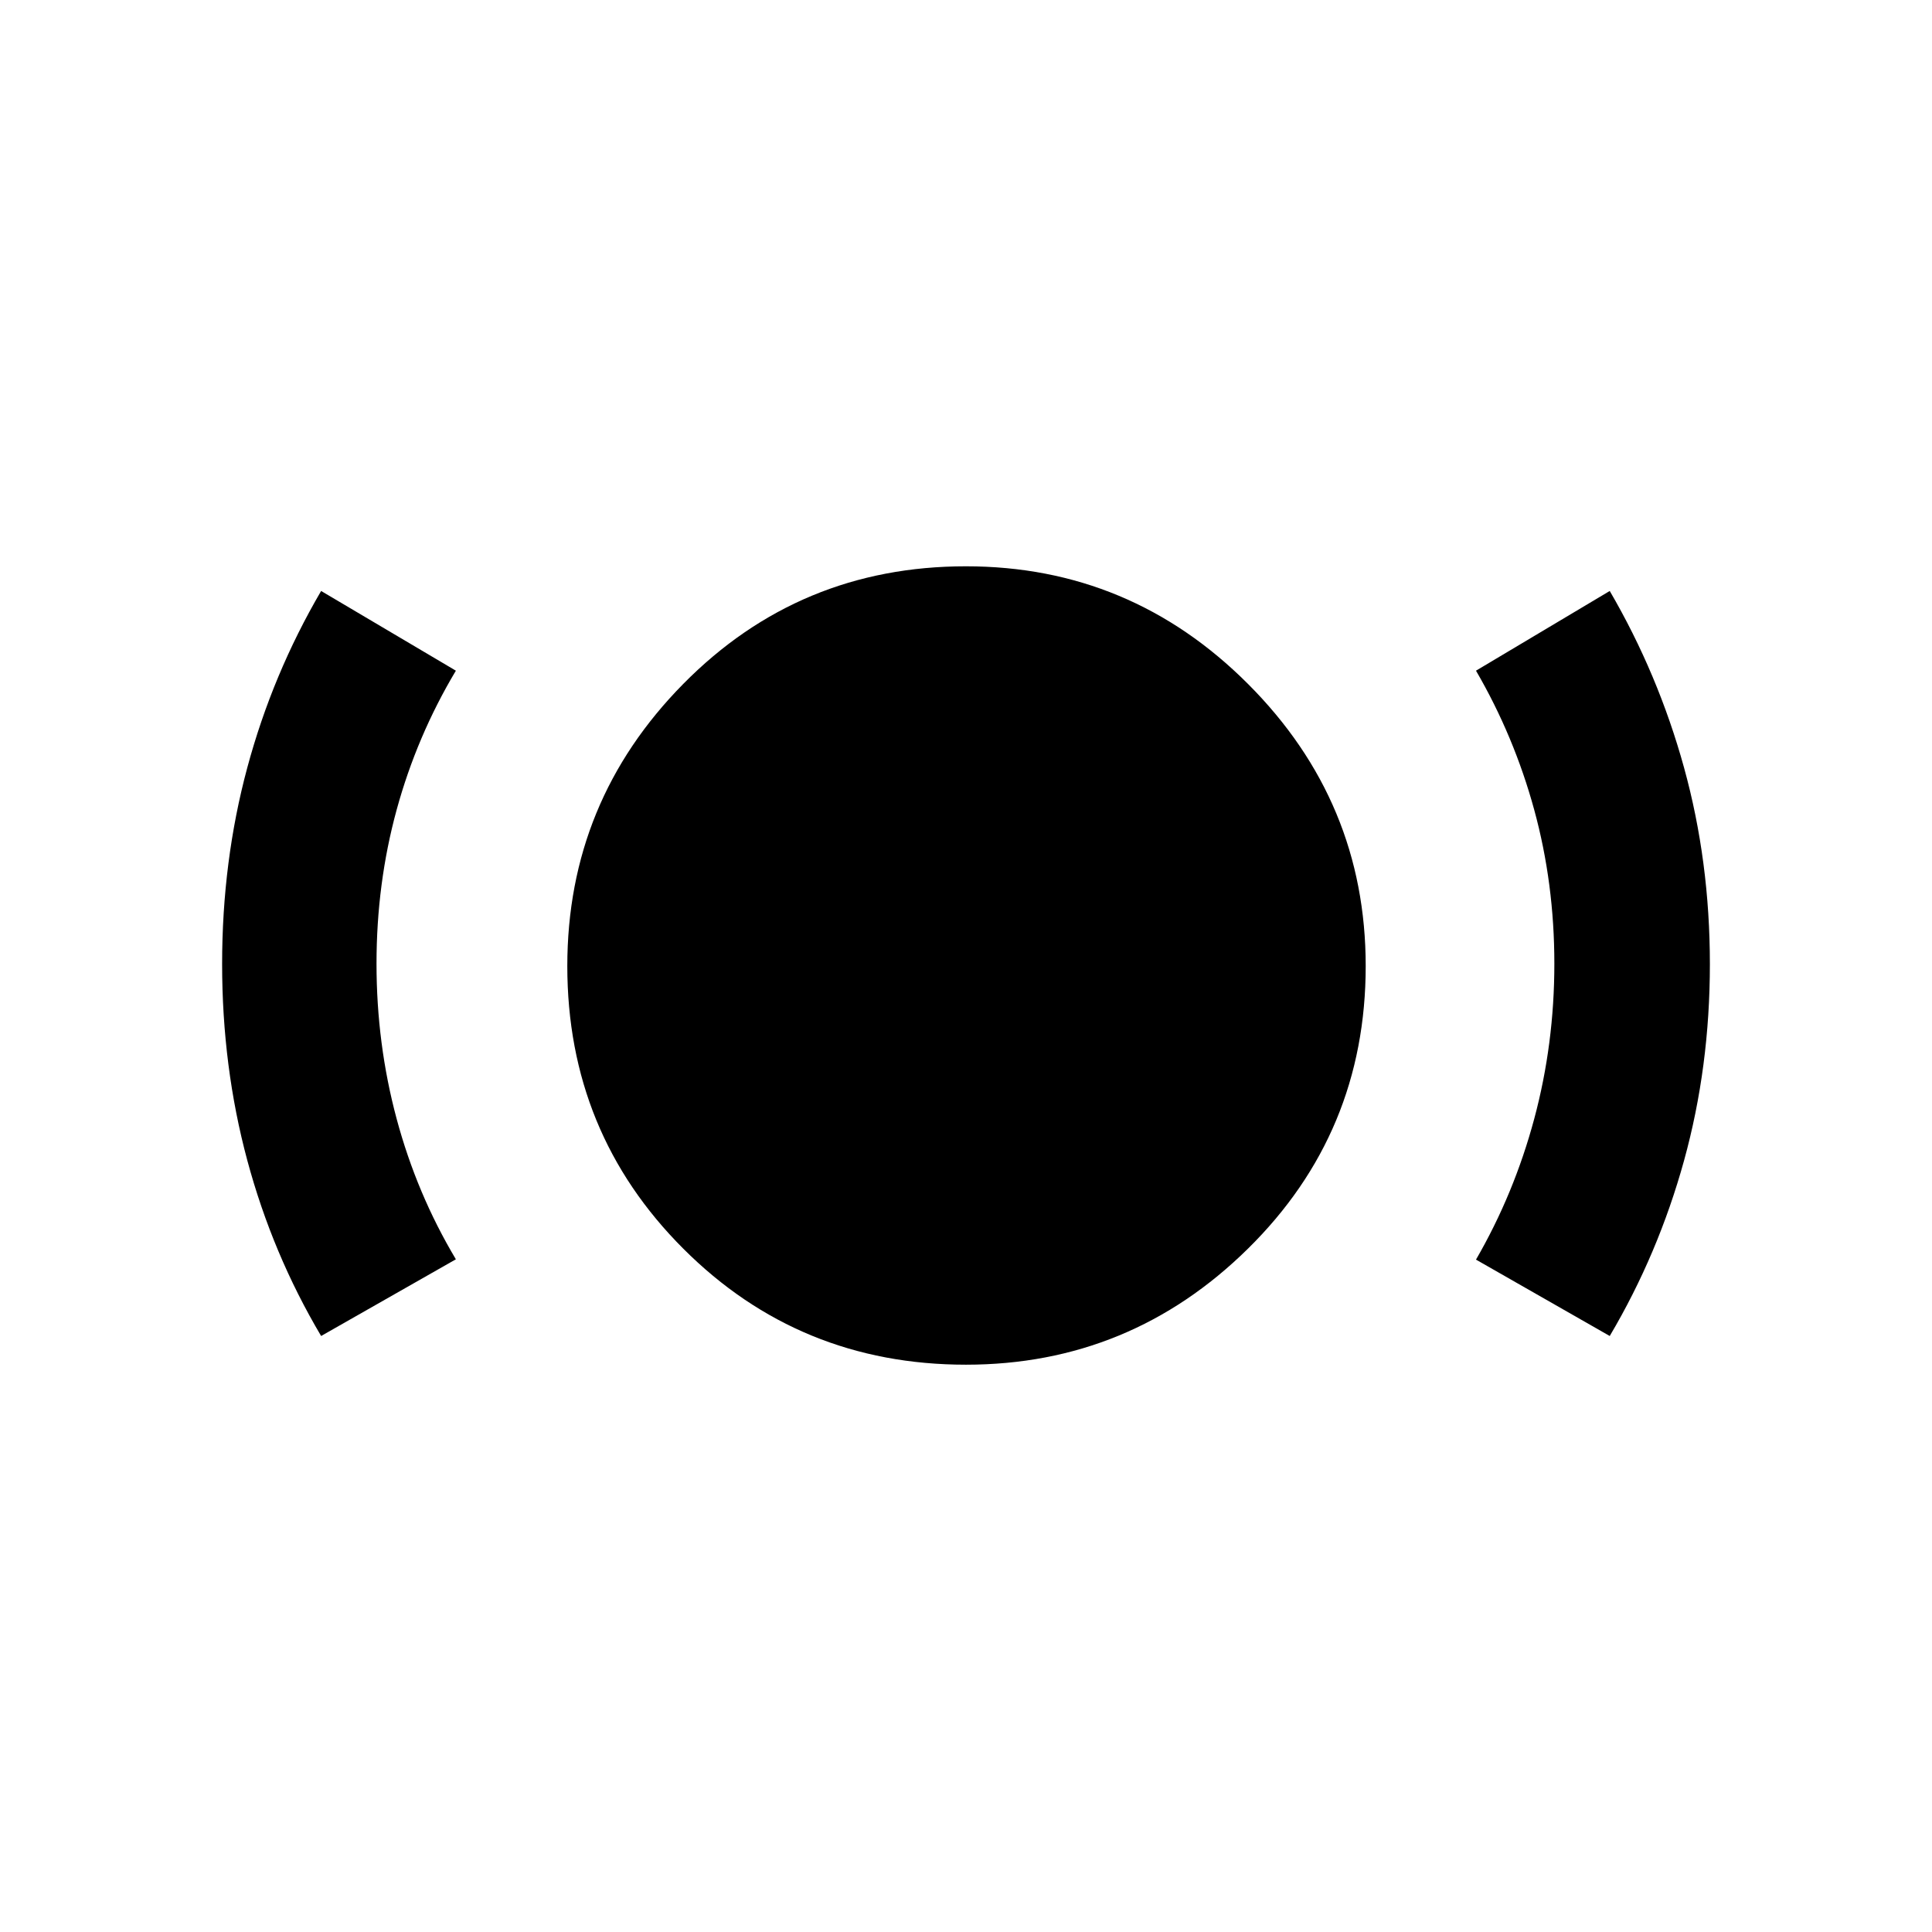 <svg xmlns="http://www.w3.org/2000/svg" height="48" viewBox="0 -960 960 960" width="48"><path d="M479.97-281.891q-82.8 0-140.439-57.64-57.64-57.639-57.64-140.429 0-81.805 57.64-140.227 57.639-58.422 140.429-58.422 81.805 0 140.227 58.518t58.422 140.121q0 82.8-58.518 140.439-58.518 57.64-140.121 57.64Zm-320.405-14.261q-24.175-40.769-36.686-87.268-12.51-46.498-12.51-97.598t12.51-97.564q12.511-46.465 36.686-87.766l66.957 39.609q-19.435 32.556-29.435 69.138-10 36.582-10 76.443 0 39.86 10 77.099 10 37.238 29.435 69.798l-66.957 38.109Zm640.305 0-66.457-37.954q18.935-32.711 28.935-69.949 10-37.239 10-77.1 0-39.86-10-76.442-10-36.582-28.935-69.142l66.457-39.609q24.104 41.332 36.933 87.83 12.828 46.499 12.828 97.598 0 51.1-12.828 97.565-12.829 46.464-36.933 87.203Z"/></svg>